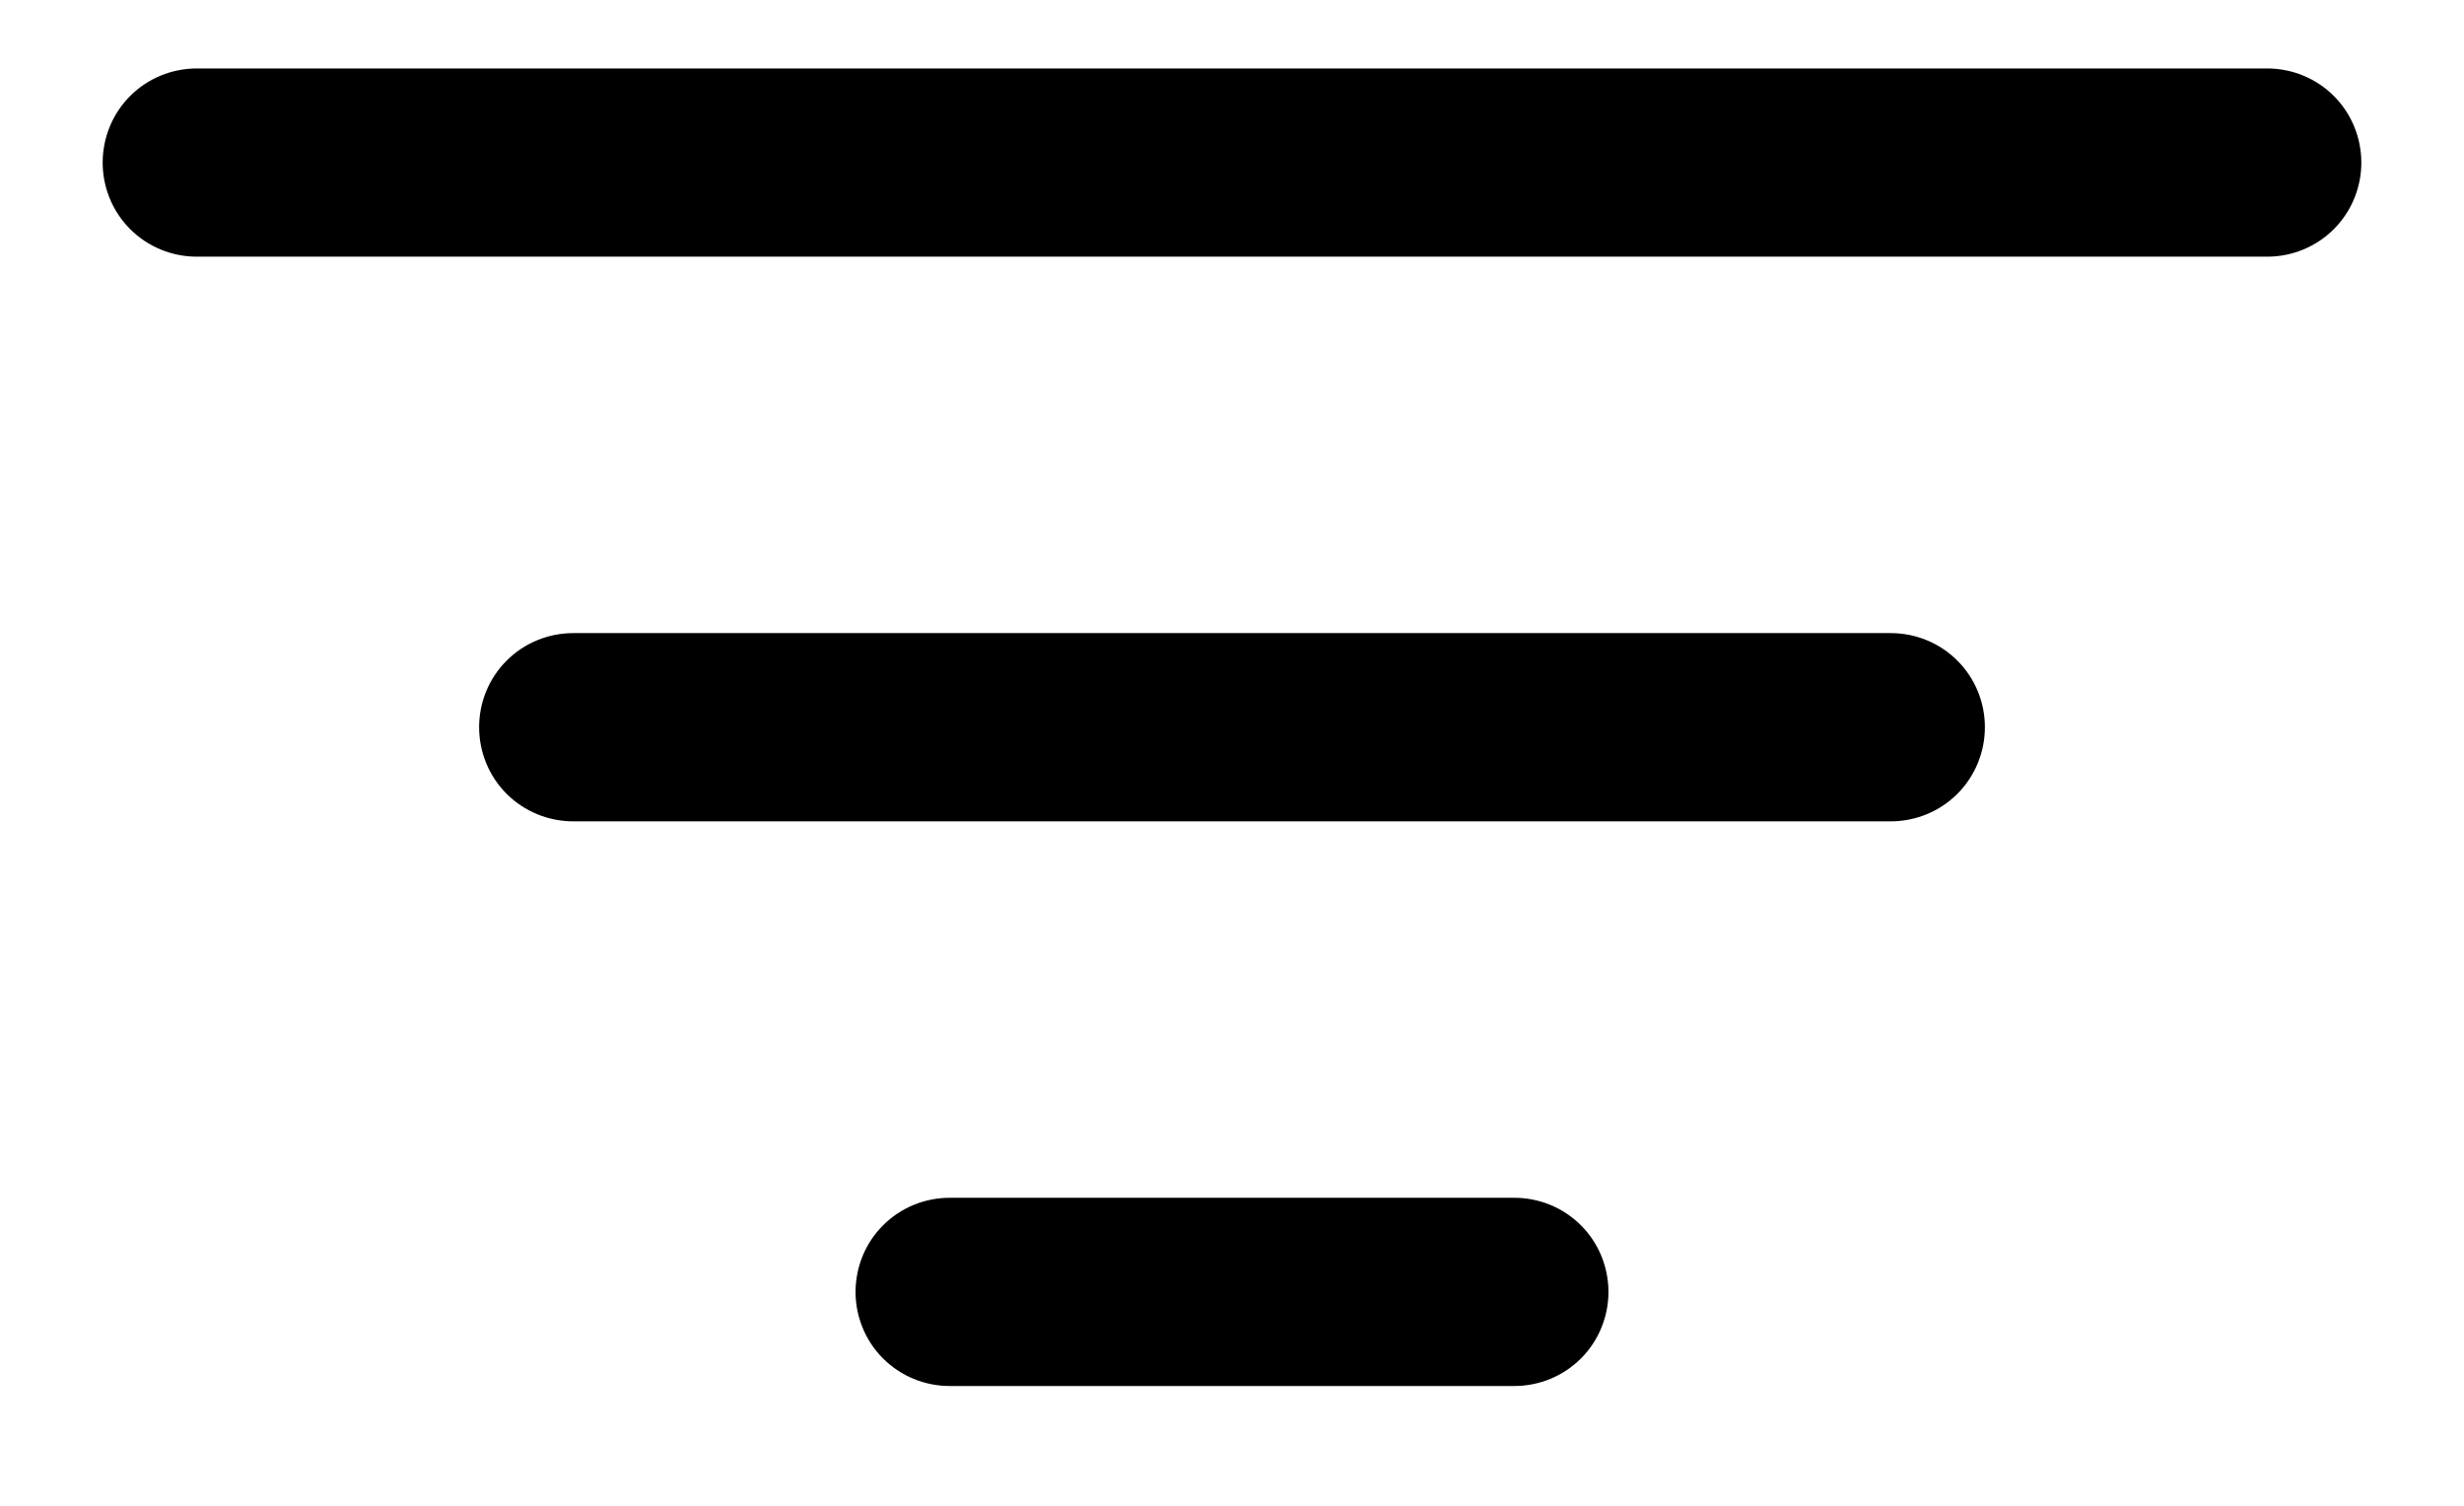 <svg width="18" height="11" viewBox="0 0 18 11" fill="none" xmlns="http://www.w3.org/2000/svg">
<path d="M6.25 9.438C6.25 9.255 6.322 9.08 6.451 8.951C6.58 8.822 6.755 8.75 6.938 8.75H11.062C11.245 8.75 11.42 8.822 11.549 8.951C11.678 9.08 11.75 9.255 11.75 9.438C11.75 9.62 11.678 9.795 11.549 9.924C11.42 10.053 11.245 10.125 11.062 10.125H6.938C6.755 10.125 6.58 10.053 6.451 9.924C6.322 9.795 6.25 9.62 6.25 9.438ZM3.5 5.312C3.5 5.13 3.572 4.955 3.701 4.826C3.83 4.697 4.005 4.625 4.188 4.625H13.812C13.995 4.625 14.17 4.697 14.299 4.826C14.428 4.955 14.5 5.13 14.5 5.312C14.5 5.495 14.428 5.67 14.299 5.799C14.17 5.928 13.995 6 13.812 6H4.188C4.005 6 3.83 5.928 3.701 5.799C3.572 5.67 3.5 5.495 3.5 5.312ZM0.75 1.188C0.75 1.005 0.822 0.83 0.951 0.701C1.08 0.572 1.255 0.5 1.438 0.5H16.562C16.745 0.5 16.92 0.572 17.049 0.701C17.178 0.83 17.25 1.005 17.25 1.188C17.25 1.37 17.178 1.545 17.049 1.674C16.92 1.803 16.745 1.875 16.562 1.875H1.438C1.255 1.875 1.08 1.803 0.951 1.674C0.822 1.545 0.75 1.37 0.75 1.188Z" fill="black"/>
</svg>
